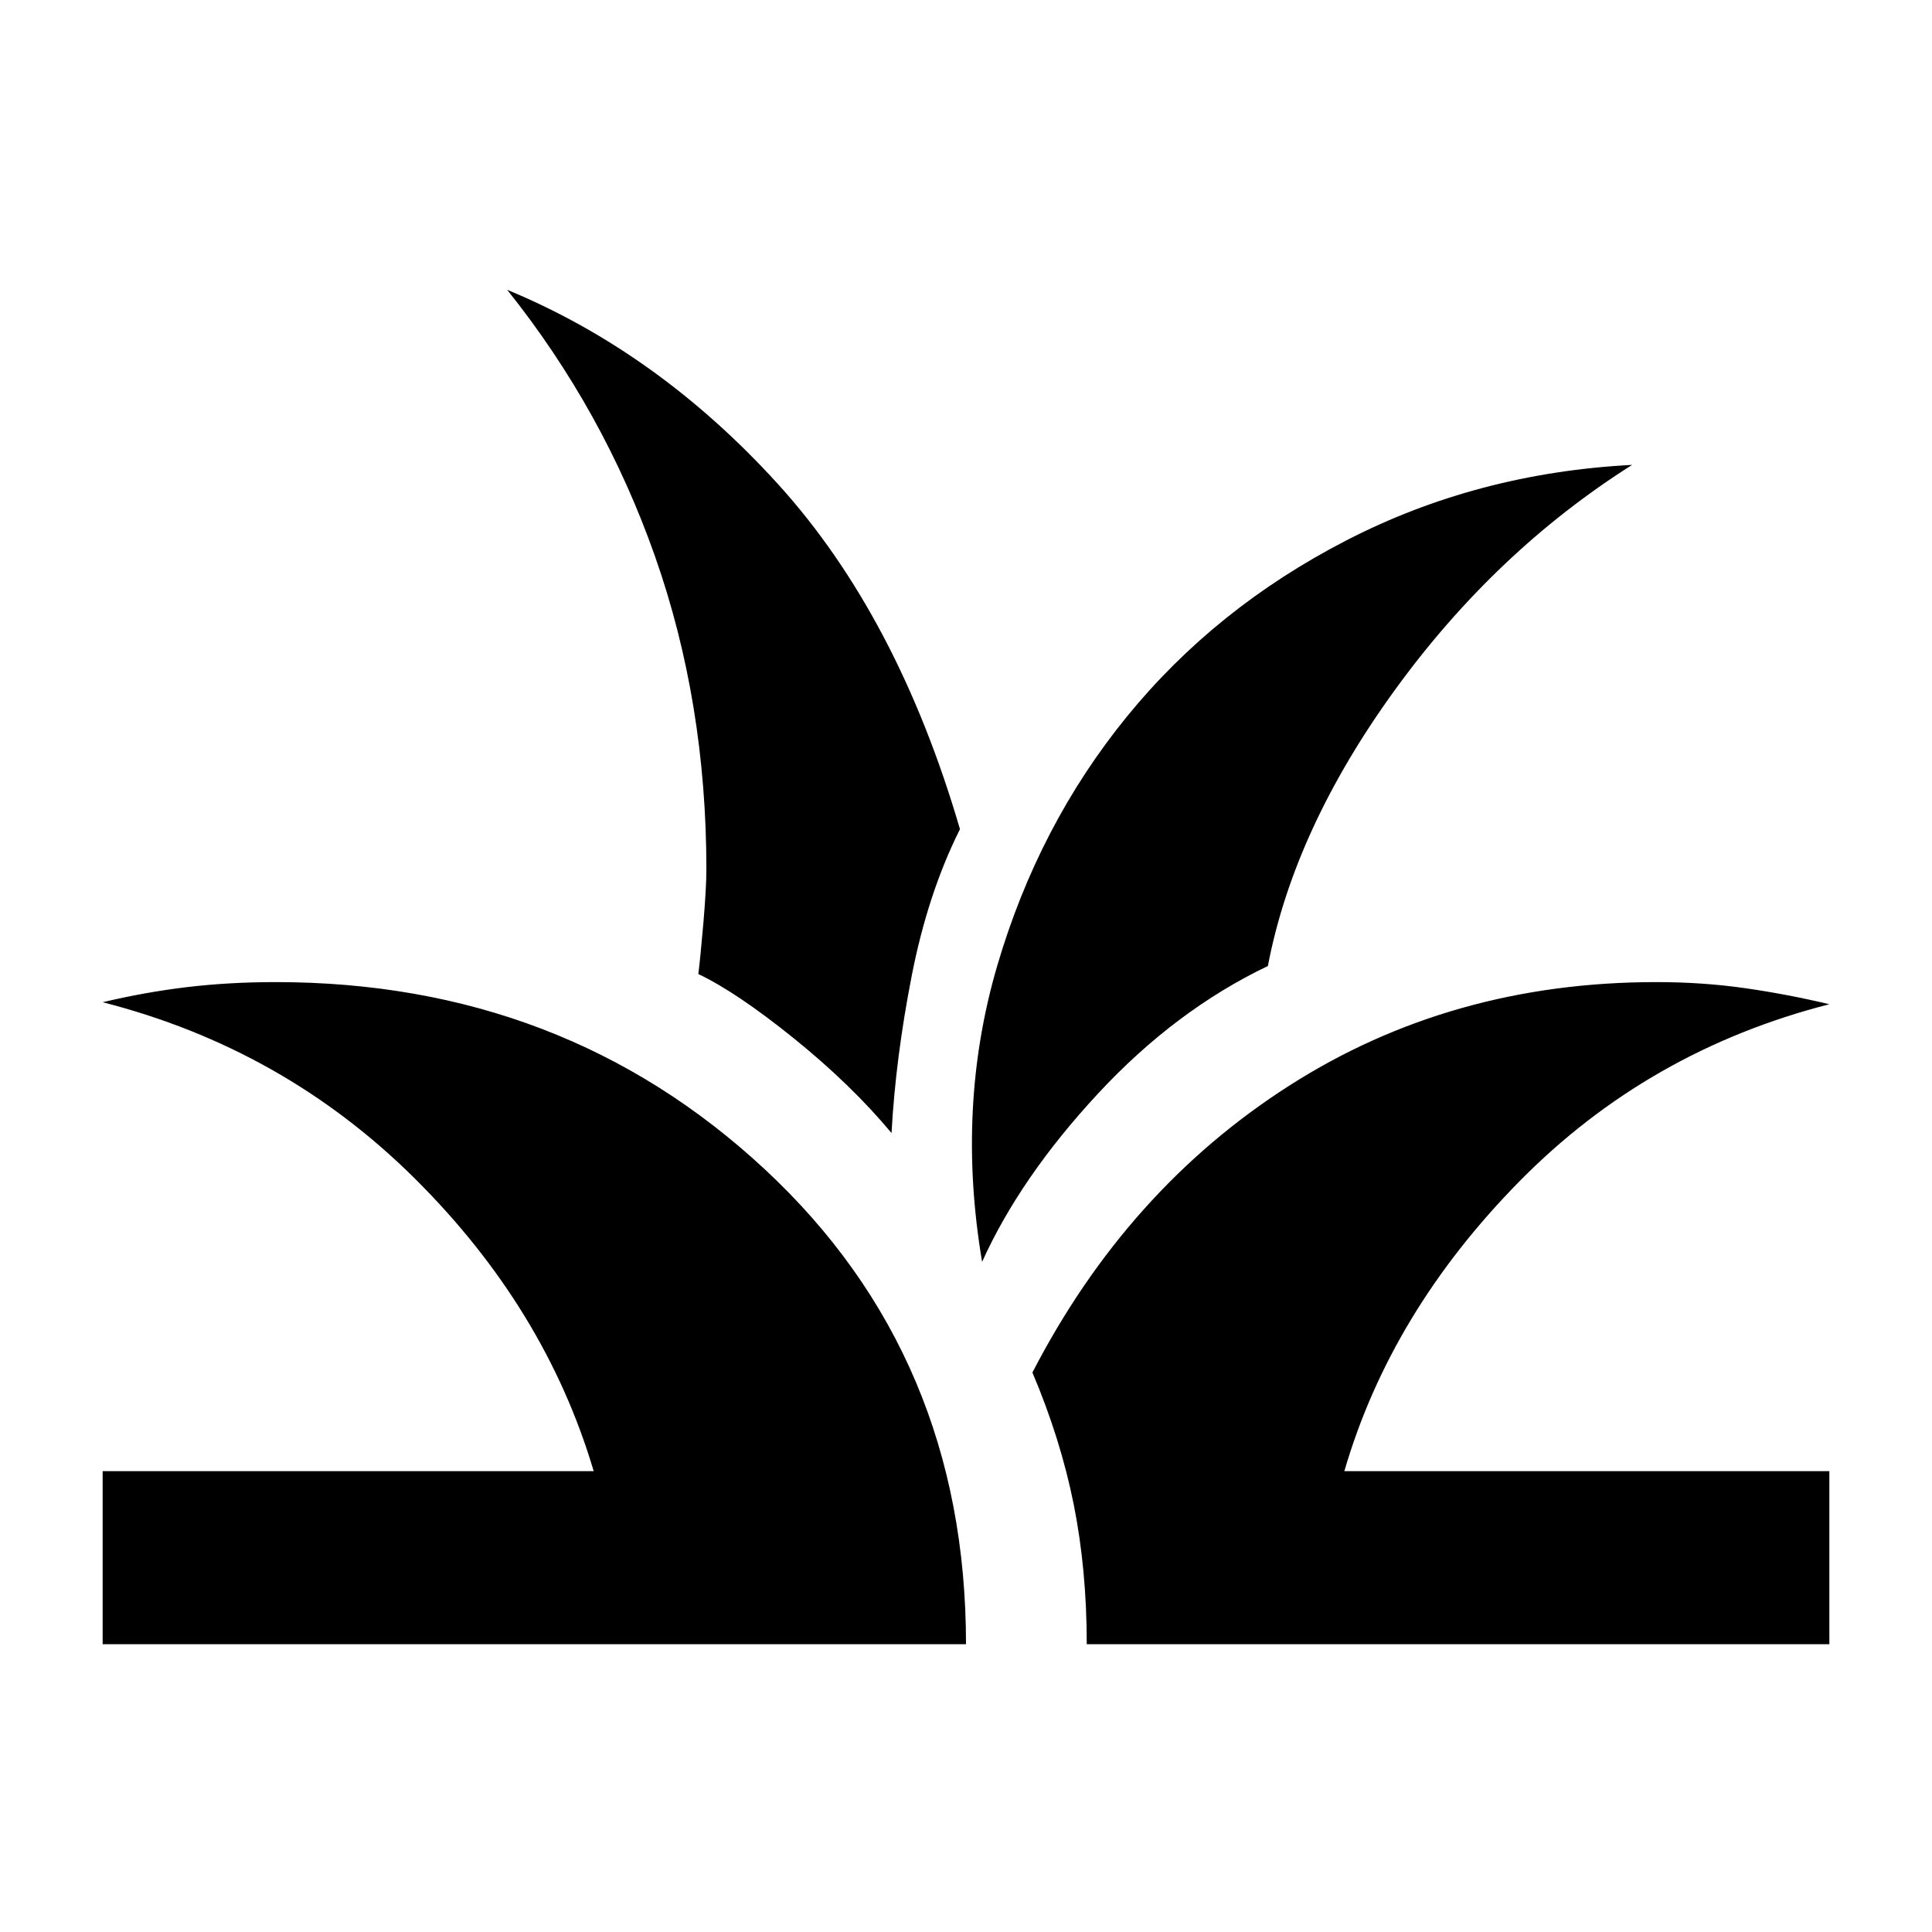 <svg xmlns="http://www.w3.org/2000/svg" height="24" width="24"><path d="M1.275 20.425V18.275H7.375Q6.775 16.25 5.15 14.637Q3.525 13.025 1.275 12.45Q1.8 12.325 2.325 12.262Q2.85 12.2 3.425 12.2Q7 12.2 9.5 14.525Q12 16.85 12 20.425ZM13.5 20.425Q13.5 19.5 13.338 18.688Q13.175 17.875 12.825 17.05Q14 14.775 16.013 13.488Q18.025 12.2 20.575 12.2Q21.15 12.2 21.675 12.275Q22.2 12.35 22.725 12.475Q20.475 13.05 18.875 14.675Q17.275 16.3 16.7 18.275H22.725V20.425ZM12.2 15.675Q11.875 13.75 12.387 12Q12.9 10.25 14 8.9Q15.1 7.55 16.725 6.713Q18.35 5.875 20.275 5.775Q18.575 6.85 17.325 8.575Q16.075 10.3 15.75 12Q14.6 12.55 13.638 13.587Q12.675 14.625 12.2 15.675ZM11.075 14.075Q10.575 13.475 9.863 12.9Q9.15 12.325 8.675 12.1Q8.7 11.9 8.738 11.462Q8.775 11.025 8.775 10.8Q8.775 8.725 8.137 6.912Q7.5 5.1 6.3 3.6Q8.175 4.375 9.663 6.012Q11.15 7.65 11.925 10.3Q11.525 11.1 11.325 12.125Q11.125 13.15 11.075 14.075Z"/></svg>